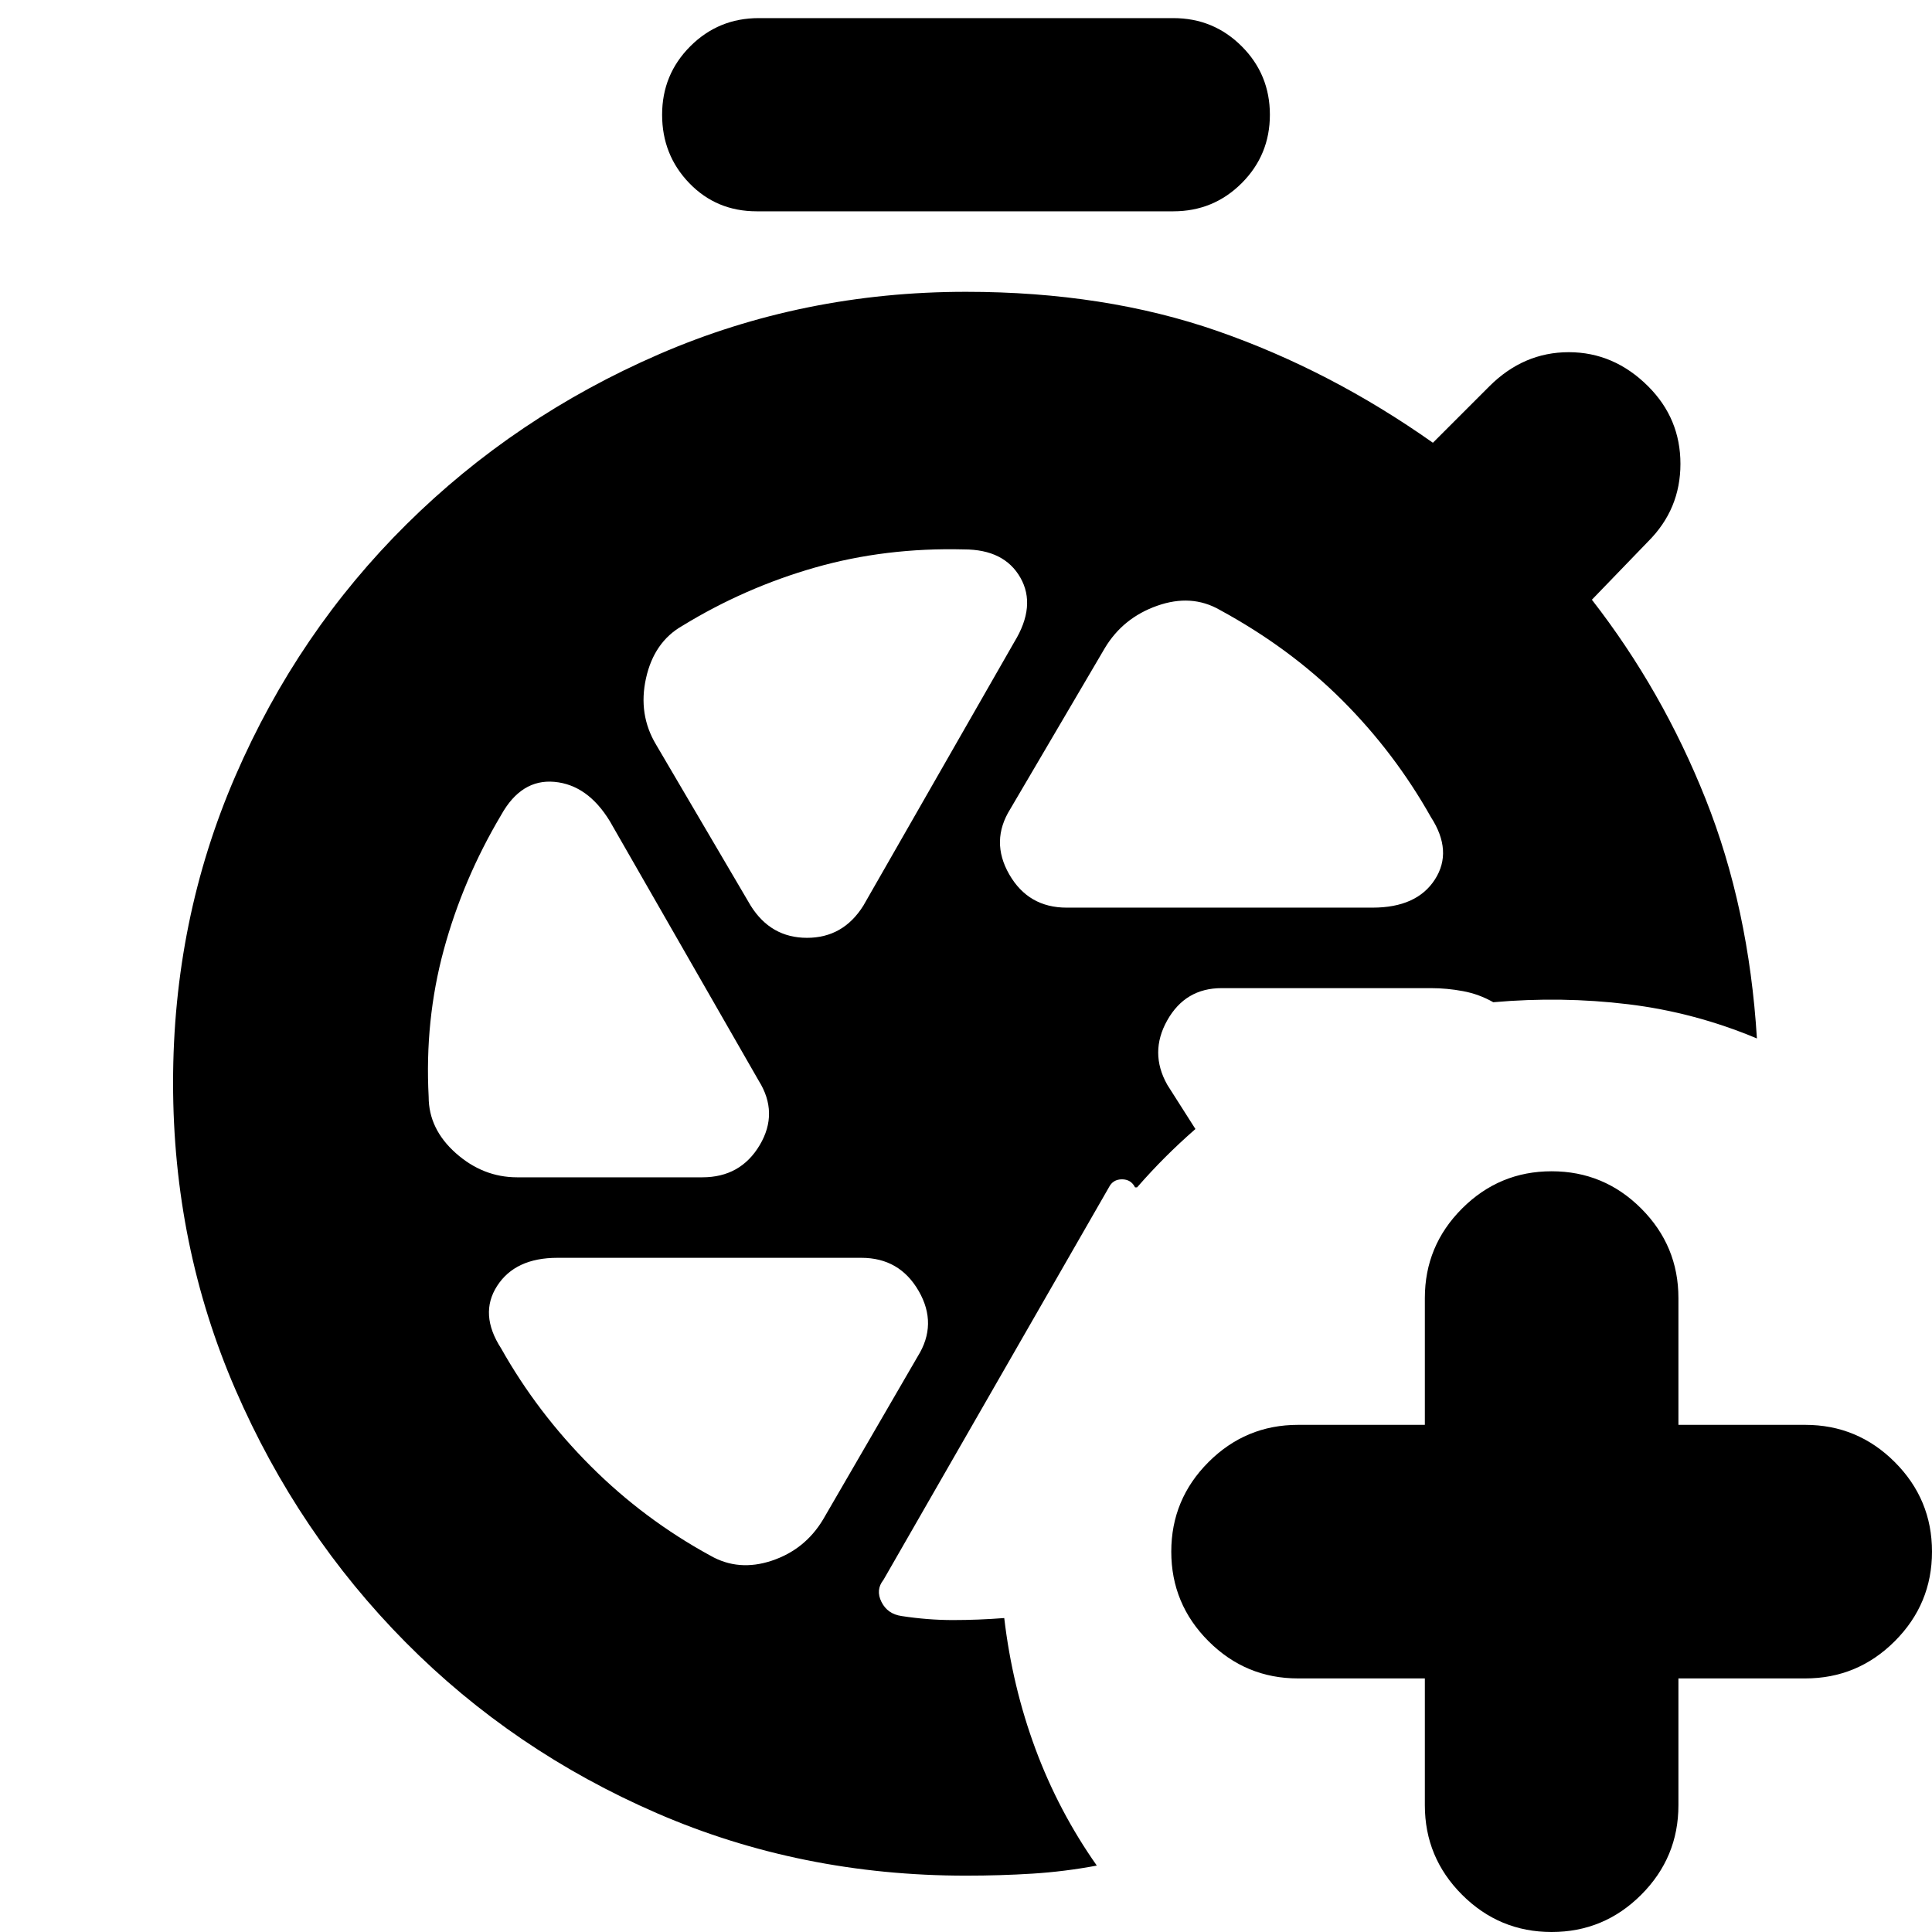 <svg xmlns="http://www.w3.org/2000/svg" height="24" viewBox="0 -960 960 960" width="24"><path d="M708-126h-63q-26 0-44.5-18.5T582-189q0-26 18.5-44.5T645-252h63v-63q0-26 18.5-44.5T771-378q26 0 44.5 18.5T834-315v63h63q26 0 44.5 18.5T960-189q0 26-18.5 44.5T897-126h-63v63q0 26-18.5 44.5T771 0q-26 0-44.5-18.5T708-63v-63ZM478-422Zm102 1 14 22q-8 7-15 14t-14 15h-1q-2-4-6.5-4t-6.5 4L439-175q-4 5-1 11t10 7q13 2 25.5 2t25.5-1q4 34 15.5 65T545-33q-16 3-32 4t-33 1q-82 0-153.5-31t-125-85Q148-198 117-269.5T86-422q0-81 31-152.5t85-125Q256-753 327.5-784T480-815q69 0 125 19.5T712-740l28-28q17-17 39.5-17t39.5 17q16 16 16 38.5T819-691l-28 29q35 45 56.5 99T873-444q-31-13-64-17t-67-1q-7-4-15-5.5t-16-1.5H607q-18 0-27 16t0 32ZM376-855q-20 0-33.5-14T329-903q0-20 14-34t34-14h206q20 0 34 14t14 34q0 20-14 34t-34 14H376Zm154 346h152q22 0 31-14t-2-31q-18-32-44-58t-61-45q-14-8-31-2t-26 21l-47 80q-10 16-.5 32.5T530-509Zm-157-1q10 16 28 16t28-16l75-131q11-18 3-32t-28-14q-39-1-74 9t-66 29q-14 8-18 26t5 33l47 80ZM257-375h92q19 0 28.5-16t-.5-32l-74-129q-11-18-27.5-19.5T249-555q-19 32-28.5 67t-7.5 73q0 16 13.5 28t30.5 12Zm96 188q14 8 30.5 2.5T409-205l47-81q10-16 .5-32.5T428-335H277q-21 0-30 14t2 31q18 32 44.5 58.5T353-187Z"/></svg>